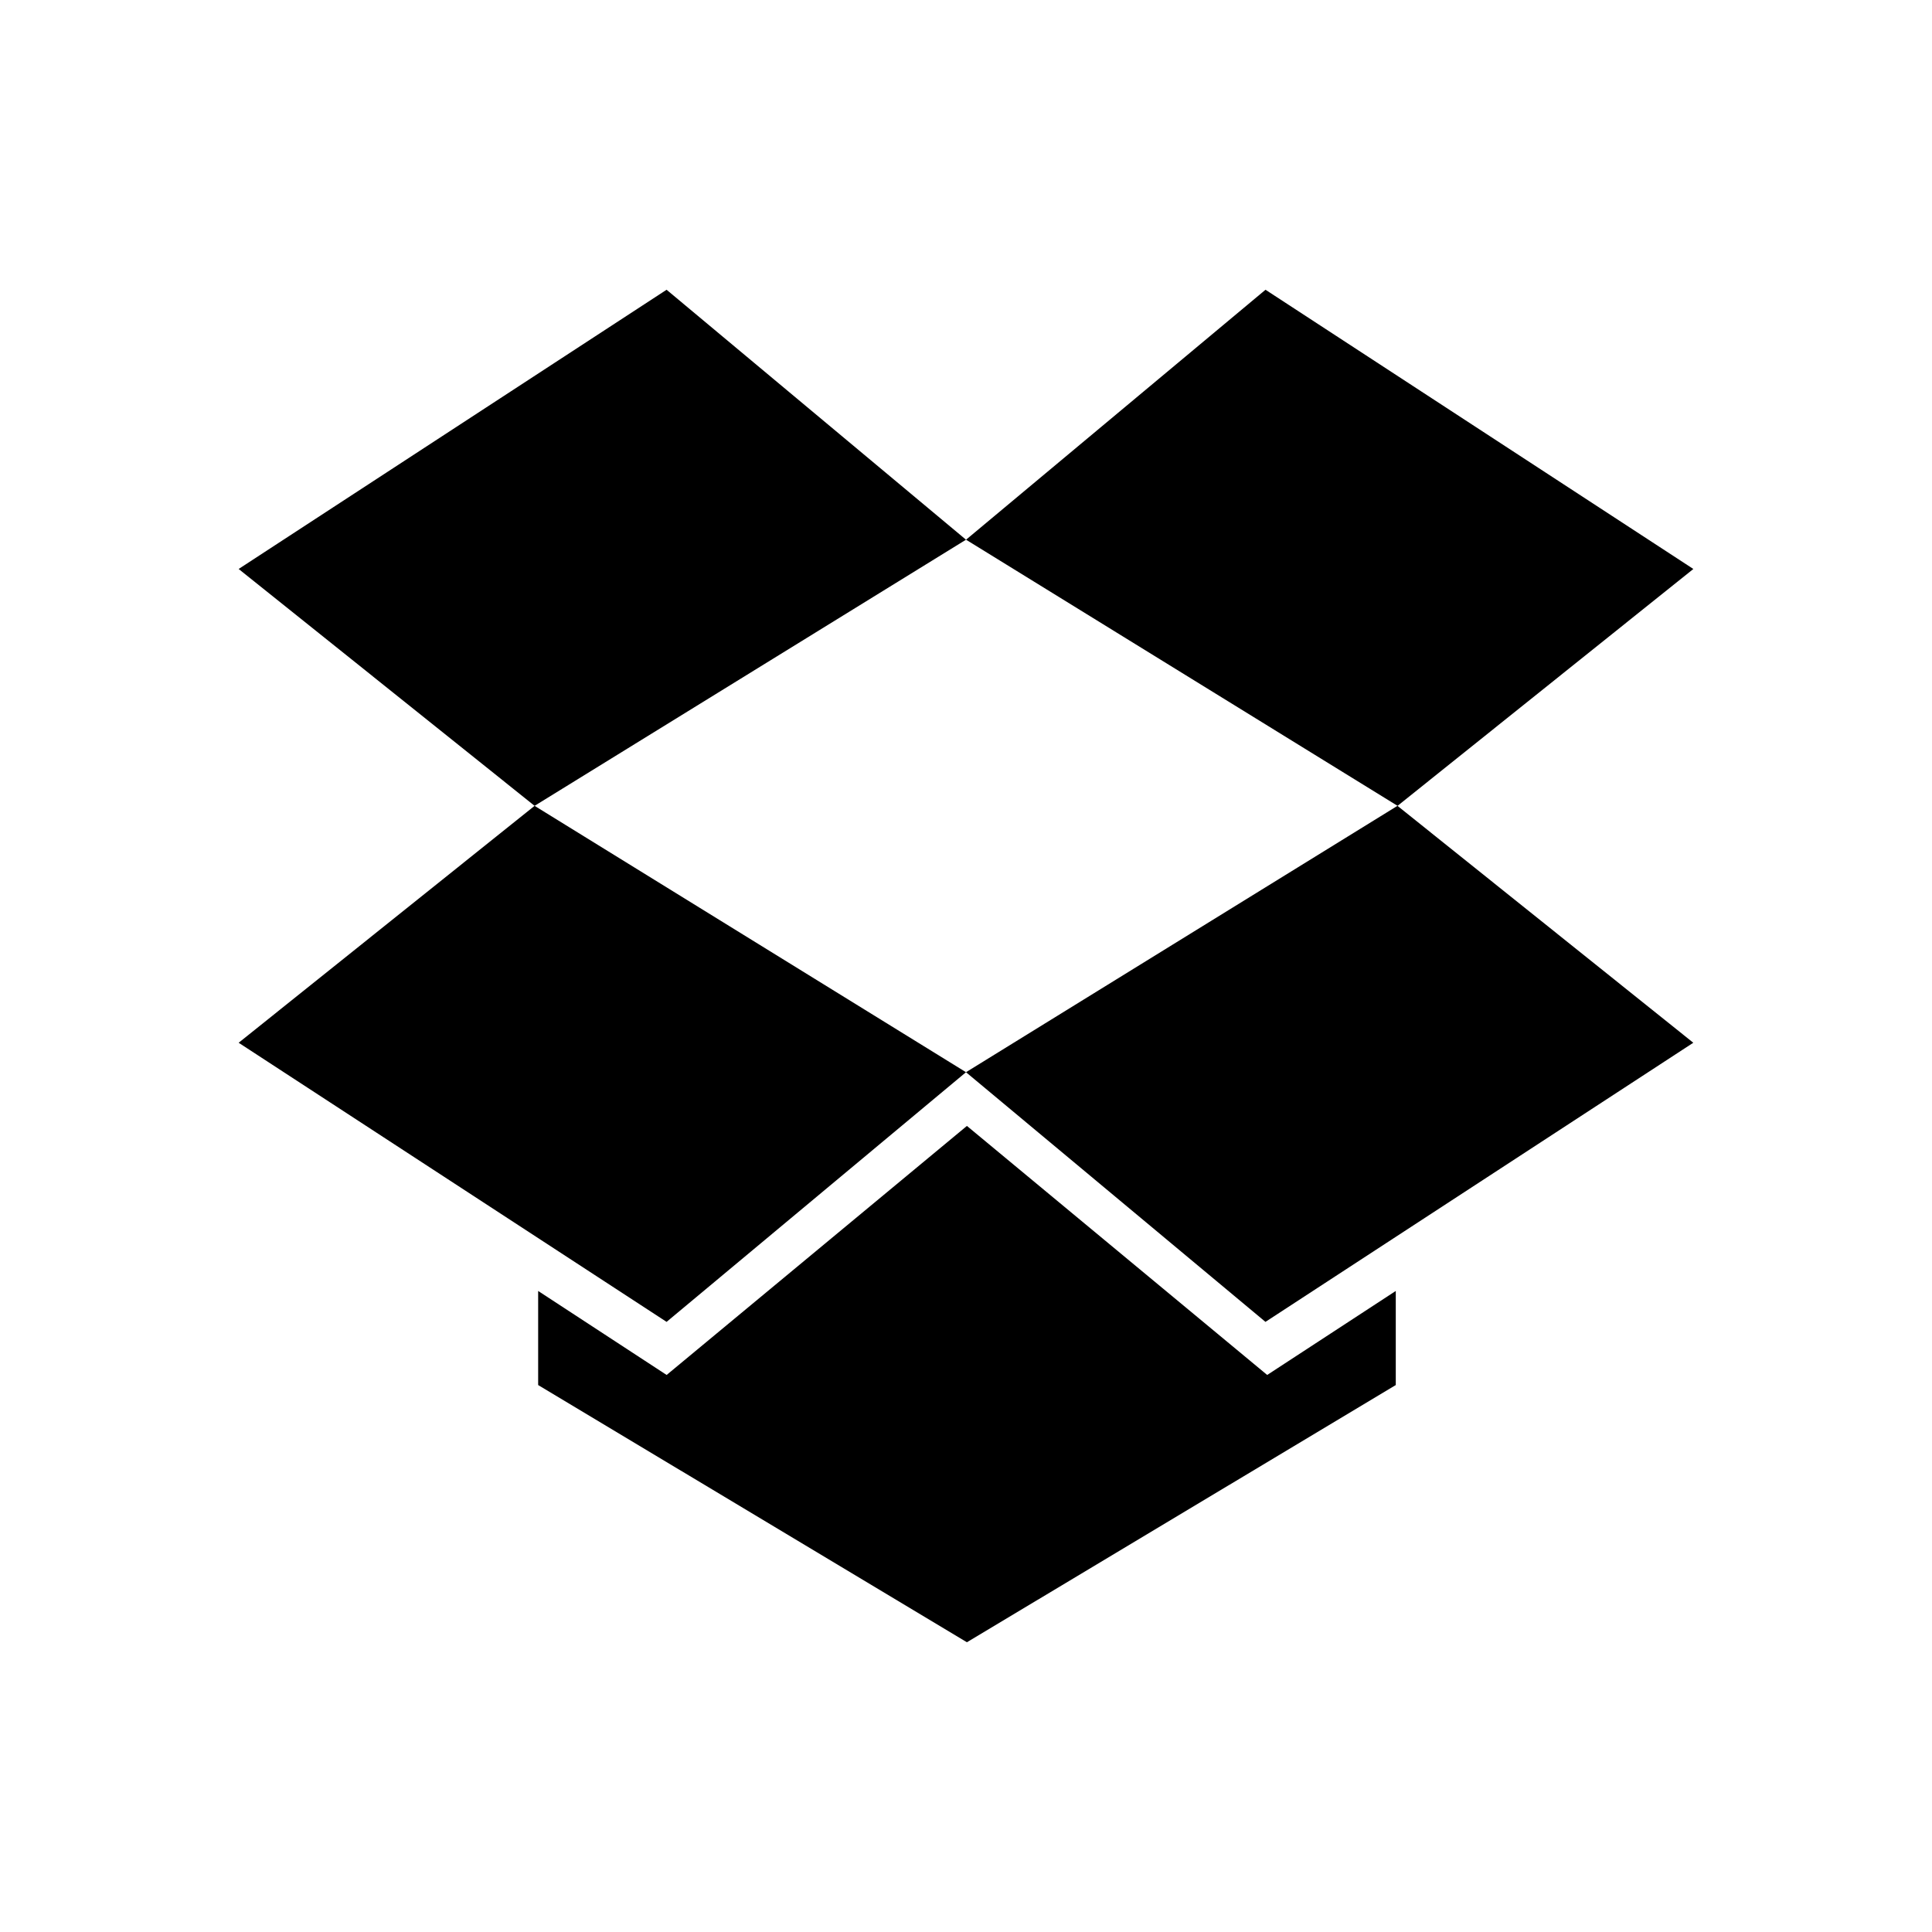 <!-- Generated by IcoMoon.io -->
<svg version="1.1" xmlns="http://www.w3.org/2000/svg" width="40" height="40" viewBox="0 0 40 40">
<title>th-dropbox-alt</title>
<path d="M4.941 21.589l8.86 5.779 6.199-5.169-8.932-5.515z"></path>
<path d="M13.801 5.999l-8.86 5.781 6.127 4.904 8.932-5.51z"></path>
<path d="M35.059 11.78l-8.858-5.781-6.2 5.175 8.934 5.51z"></path>
<path d="M20 22.199l6.2 5.169 8.858-5.779-6.125-4.905z"></path>
<path d="M20.019 23.311l-6.217 5.156-2.66-1.739v1.948l8.877 5.325 8.879-5.325v-1.948l-2.662 1.739z"></path>
</svg>
